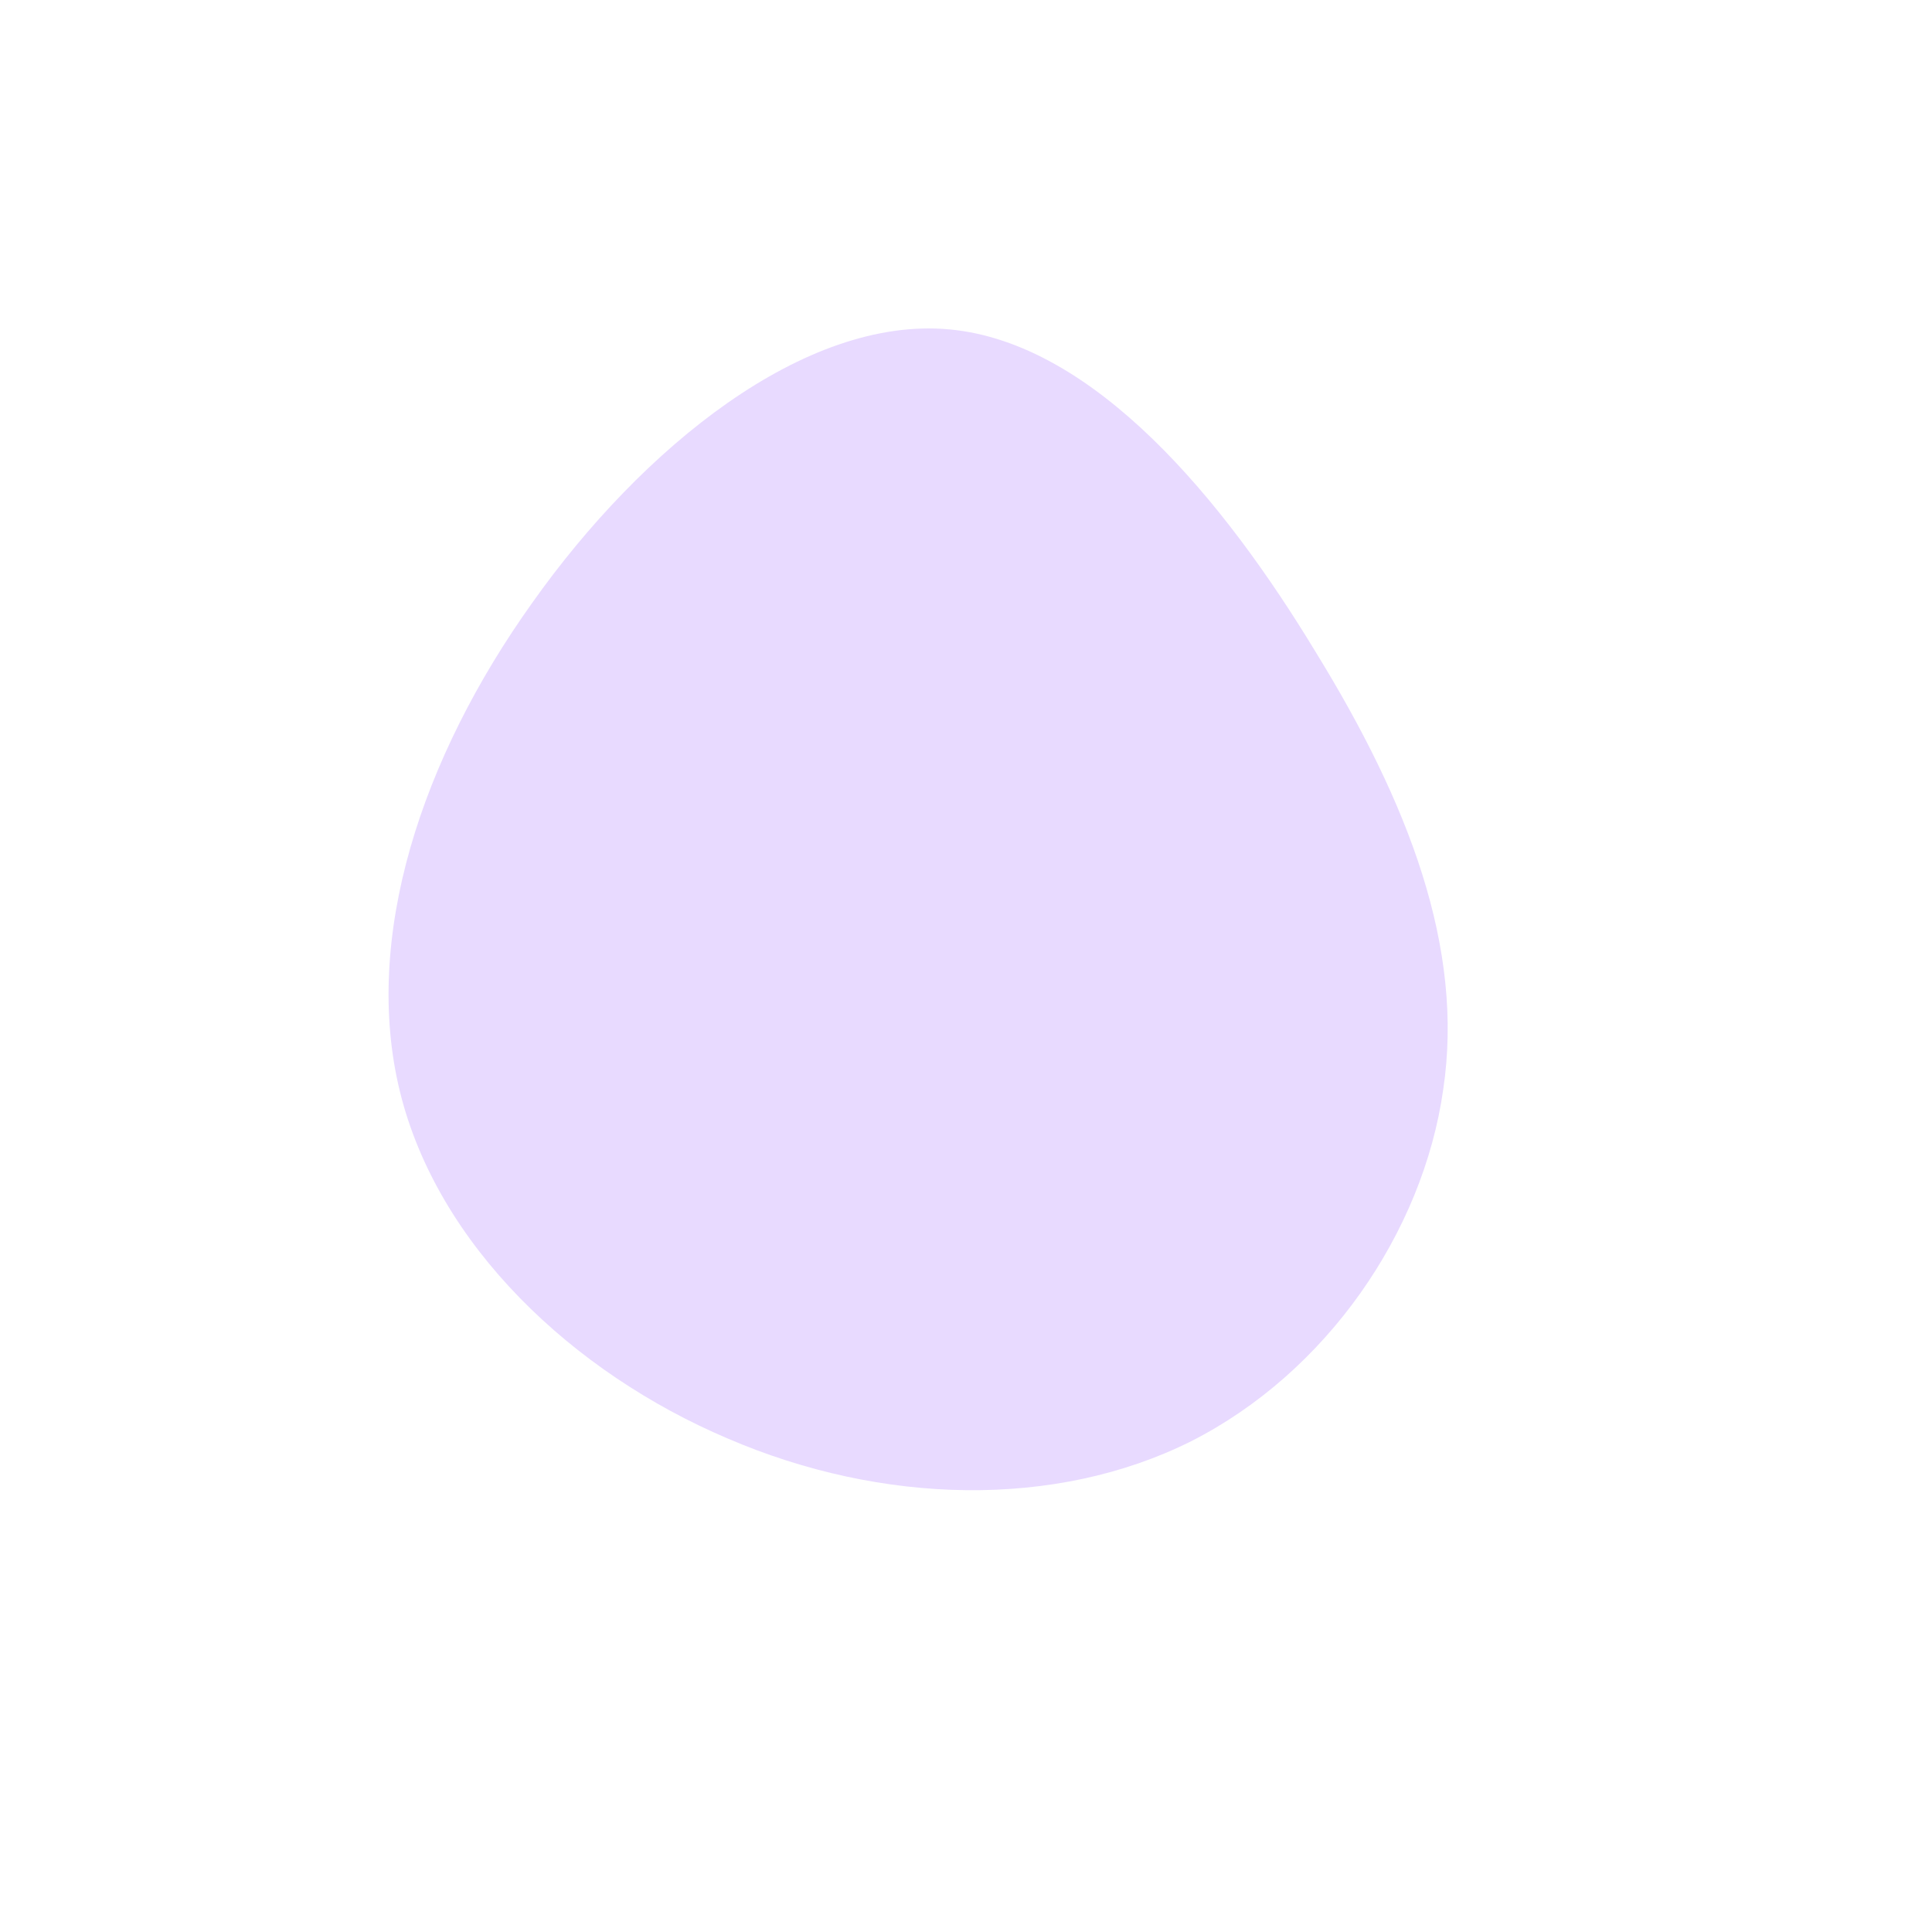 <?xml version="1.0" standalone="no"?>
<svg viewBox="0 0 200 200" xmlns="http://www.w3.org/2000/svg">
  <path fill="#E8DAFF" d="M36.2,-32.5C45.8,-16.9,51.6,-1.9,49.4,12.8C47.3,27.6,37.3,42.1,23.3,49.2C9.3,56.2,-8.7,55.8,-24.7,48.9C-40.7,42.1,-54.7,28.9,-58.6,13C-62.5,-2.9,-56.4,-21.5,-44.9,-37.6C-33.5,-53.7,-16.7,-67.3,-1.7,-65.9C13.3,-64.5,26.7,-48.2,36.2,-32.5Z" transform="translate(100 100)" />
</svg>
